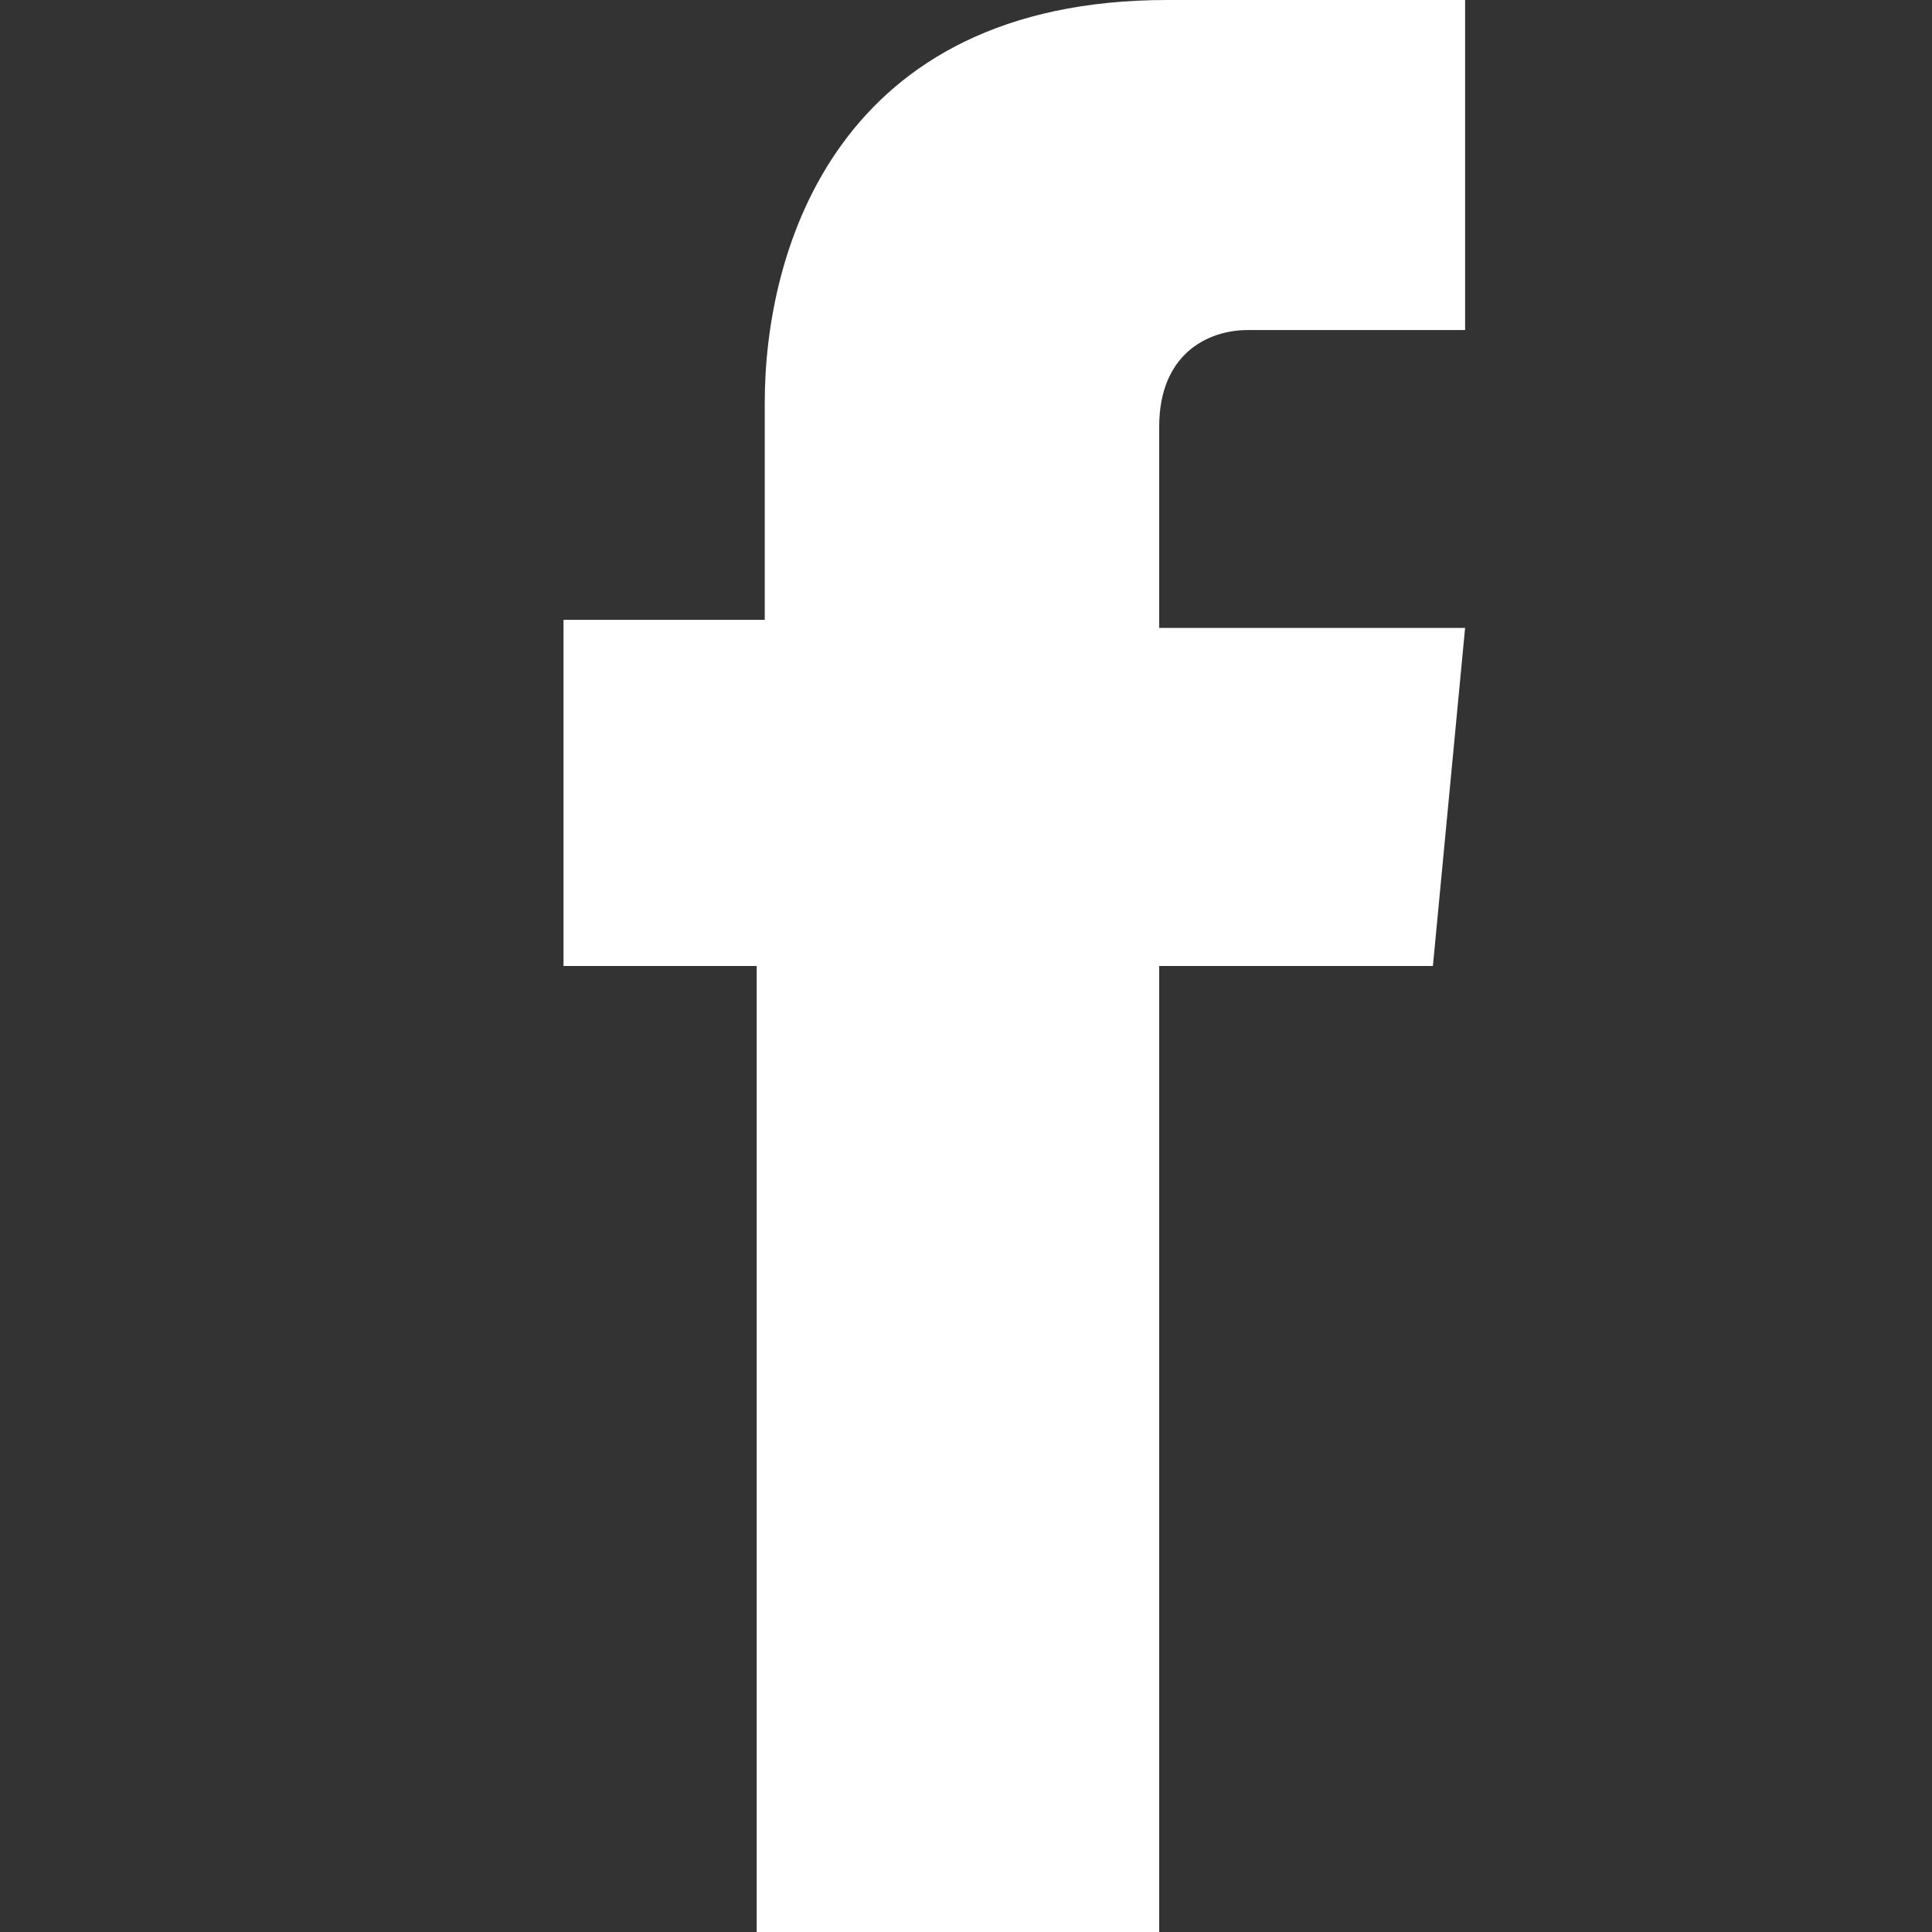 <?xml version="1.0" encoding="utf-8"?>
<!-- Generator: Adobe Illustrator 17.1.0, SVG Export Plug-In . SVG Version: 6.00 Build 0)  -->
<!DOCTYPE svg PUBLIC "-//W3C//DTD SVG 1.1//EN" "http://www.w3.org/Graphics/SVG/1.1/DTD/svg11.dtd">
<svg version="1.1" id="Layer_1" xmlns="http://www.w3.org/2000/svg" xmlns:xlink="http://www.w3.org/1999/xlink" x="0px" y="0px"
	 viewBox="0 0 24 24" enable-background="new 0 0 24 24" xml:space="preserve">
<rect x="0" y="0" width="24" height="24" fill="#333333" stroke="none"/>
<path fill="#FFFFFF" d="M18.2,7.8h-3.8V5.3c0-0.9,0.6-1.2,1.1-1.2c0.4,0,2.7,0,2.7,0V0l-3.7,0c-4.1,0-5,3.1-5,5v2.7H7V12h2.4
	c0,5.4,0,12,0,12h5c0,0,0-6.6,0-12h3.4L18.2,7.8z"/>
</svg>
